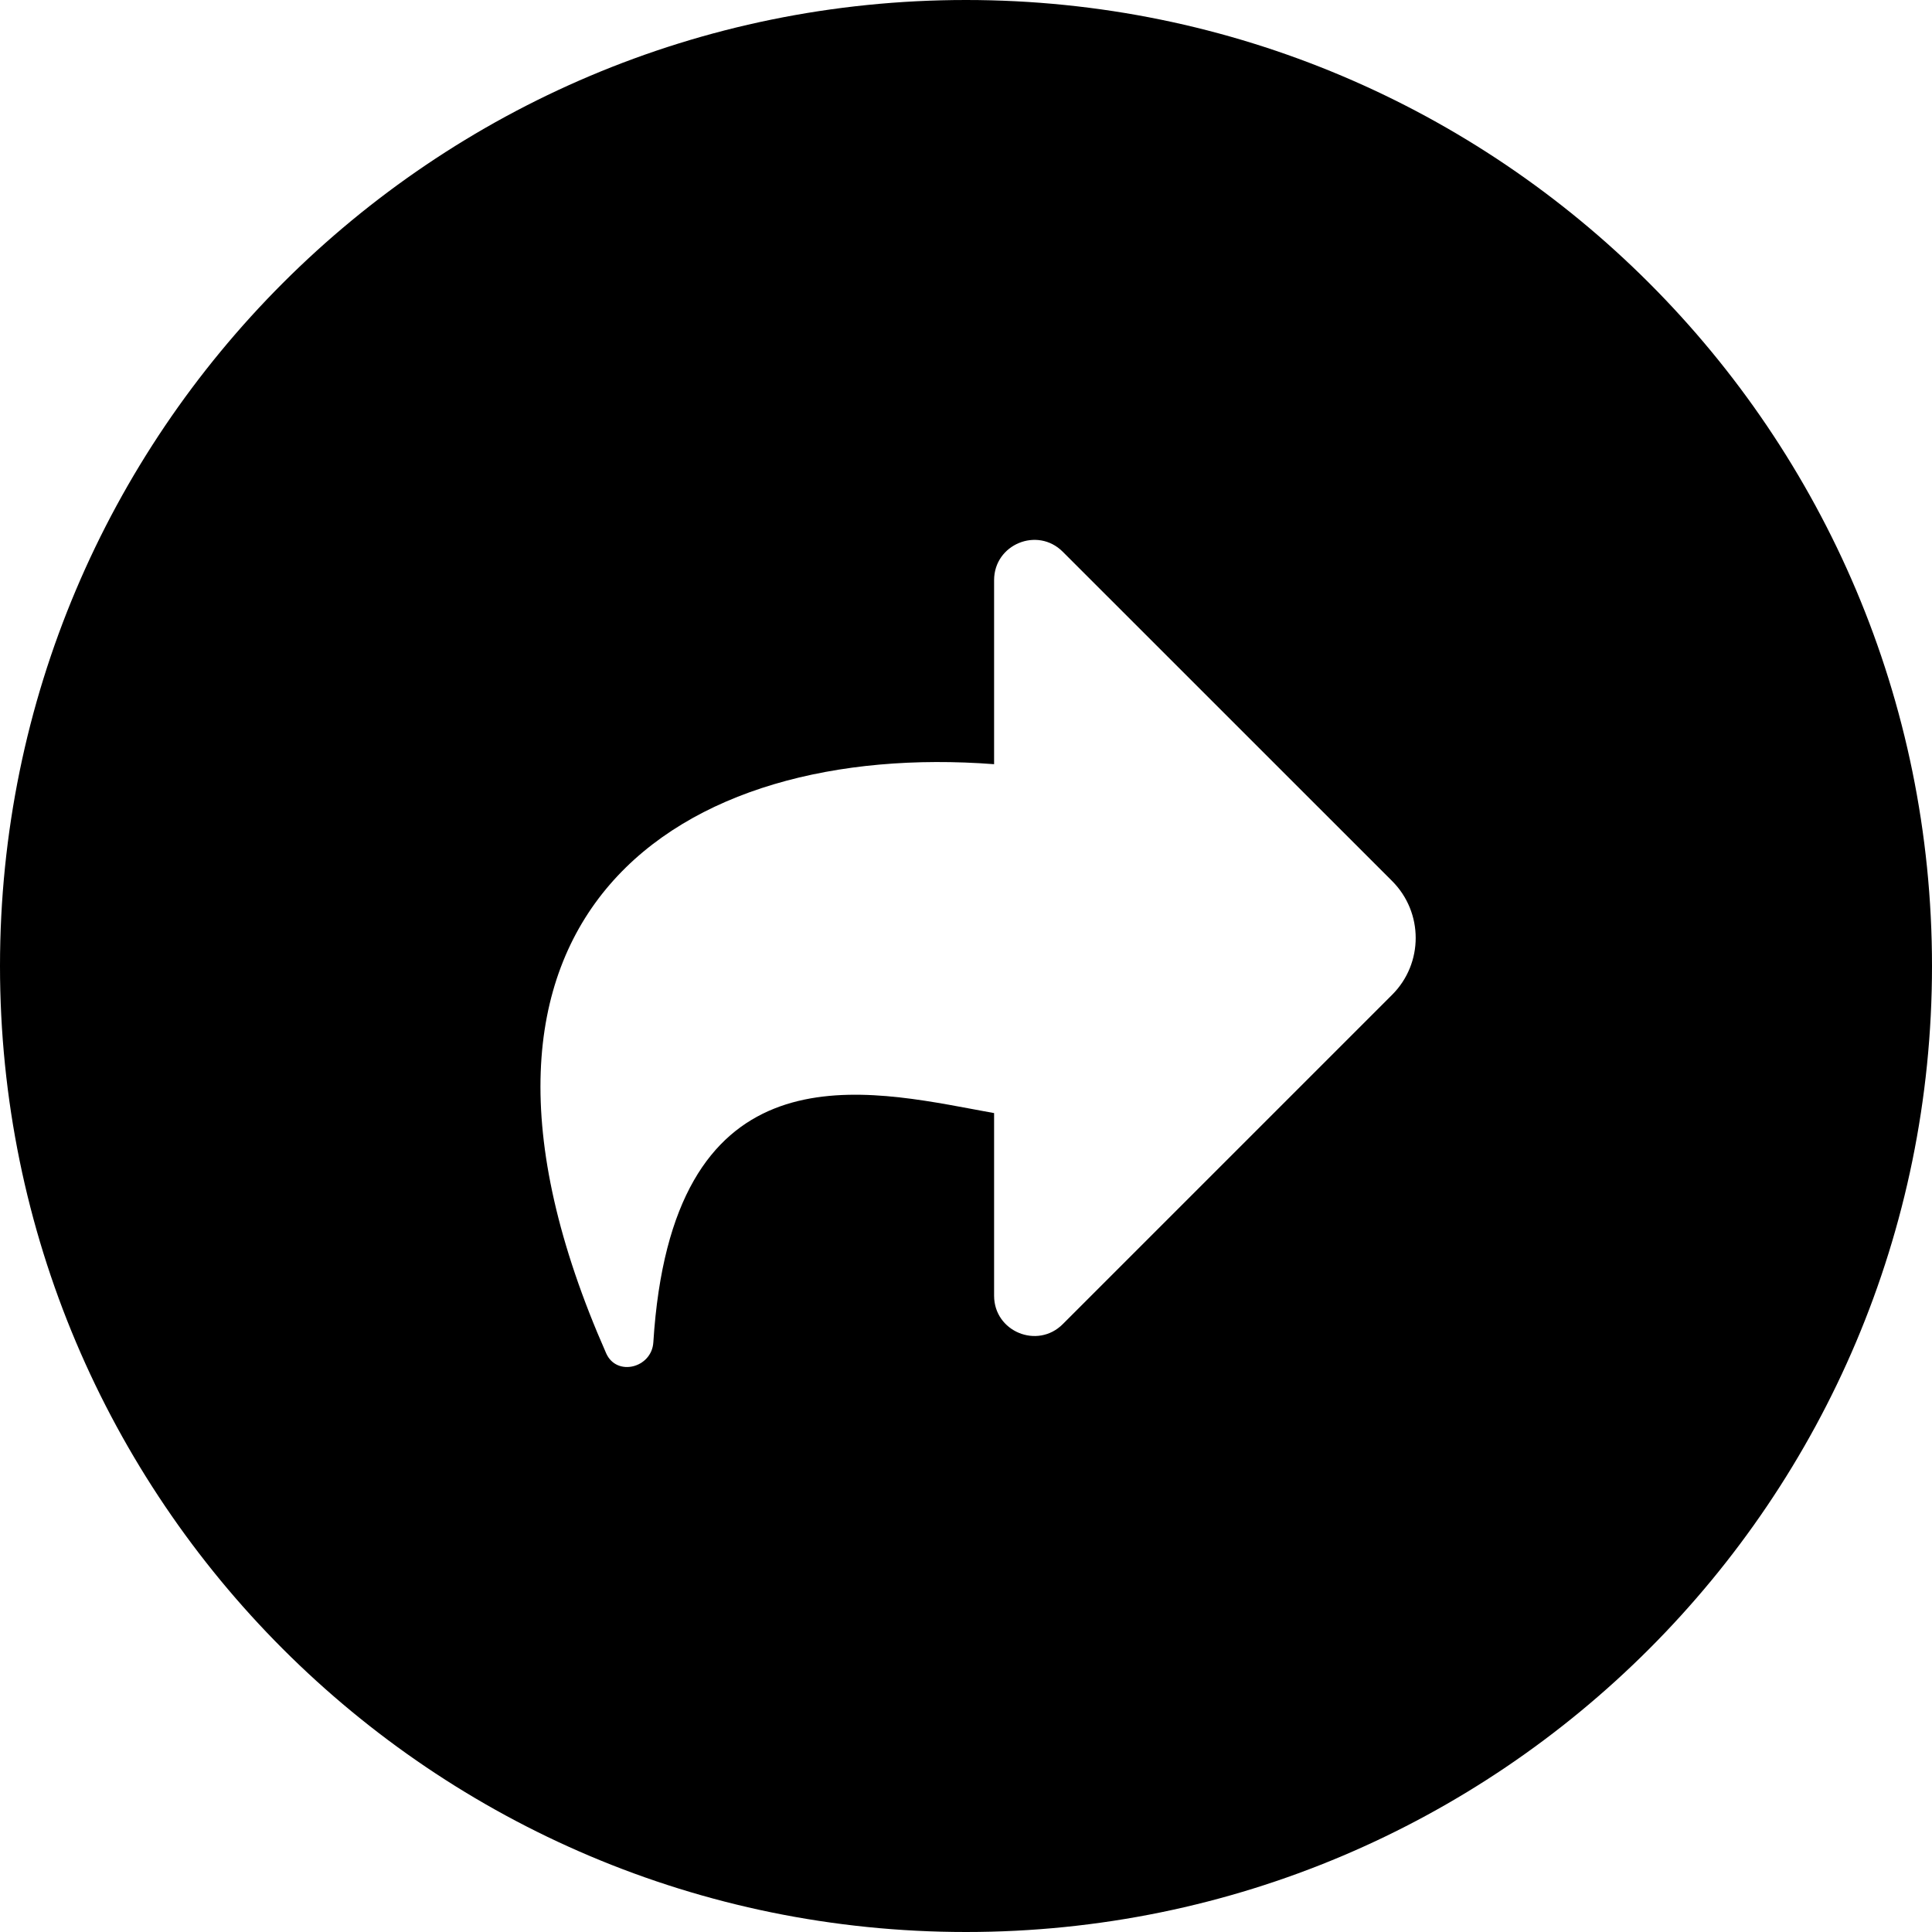 <svg width="24" height="24" viewBox="0 0 24 24" fill="none" xmlns="http://www.w3.org/2000/svg">
<path d="M12 24C18.627 24 24 18.627 24 12C24 5.373 18.627 0 12 0C5.373 0 0 5.373 0 12C0 18.627 5.373 24 12 24ZM12.349 7.207C12.349 6.762 12.887 6.539 13.202 6.854L17.293 10.944C17.684 11.335 17.684 11.968 17.293 12.358L13.202 16.449C12.887 16.764 12.349 16.541 12.349 16.096V13.827C12.262 13.812 12.171 13.794 12.078 13.777C10.572 13.496 8.342 13.078 8.116 16.675C8.096 16.994 7.659 17.104 7.53 16.811C5.116 11.341 8.455 9.197 12.349 9.493V7.207Z" fill="black"/>
</svg>
